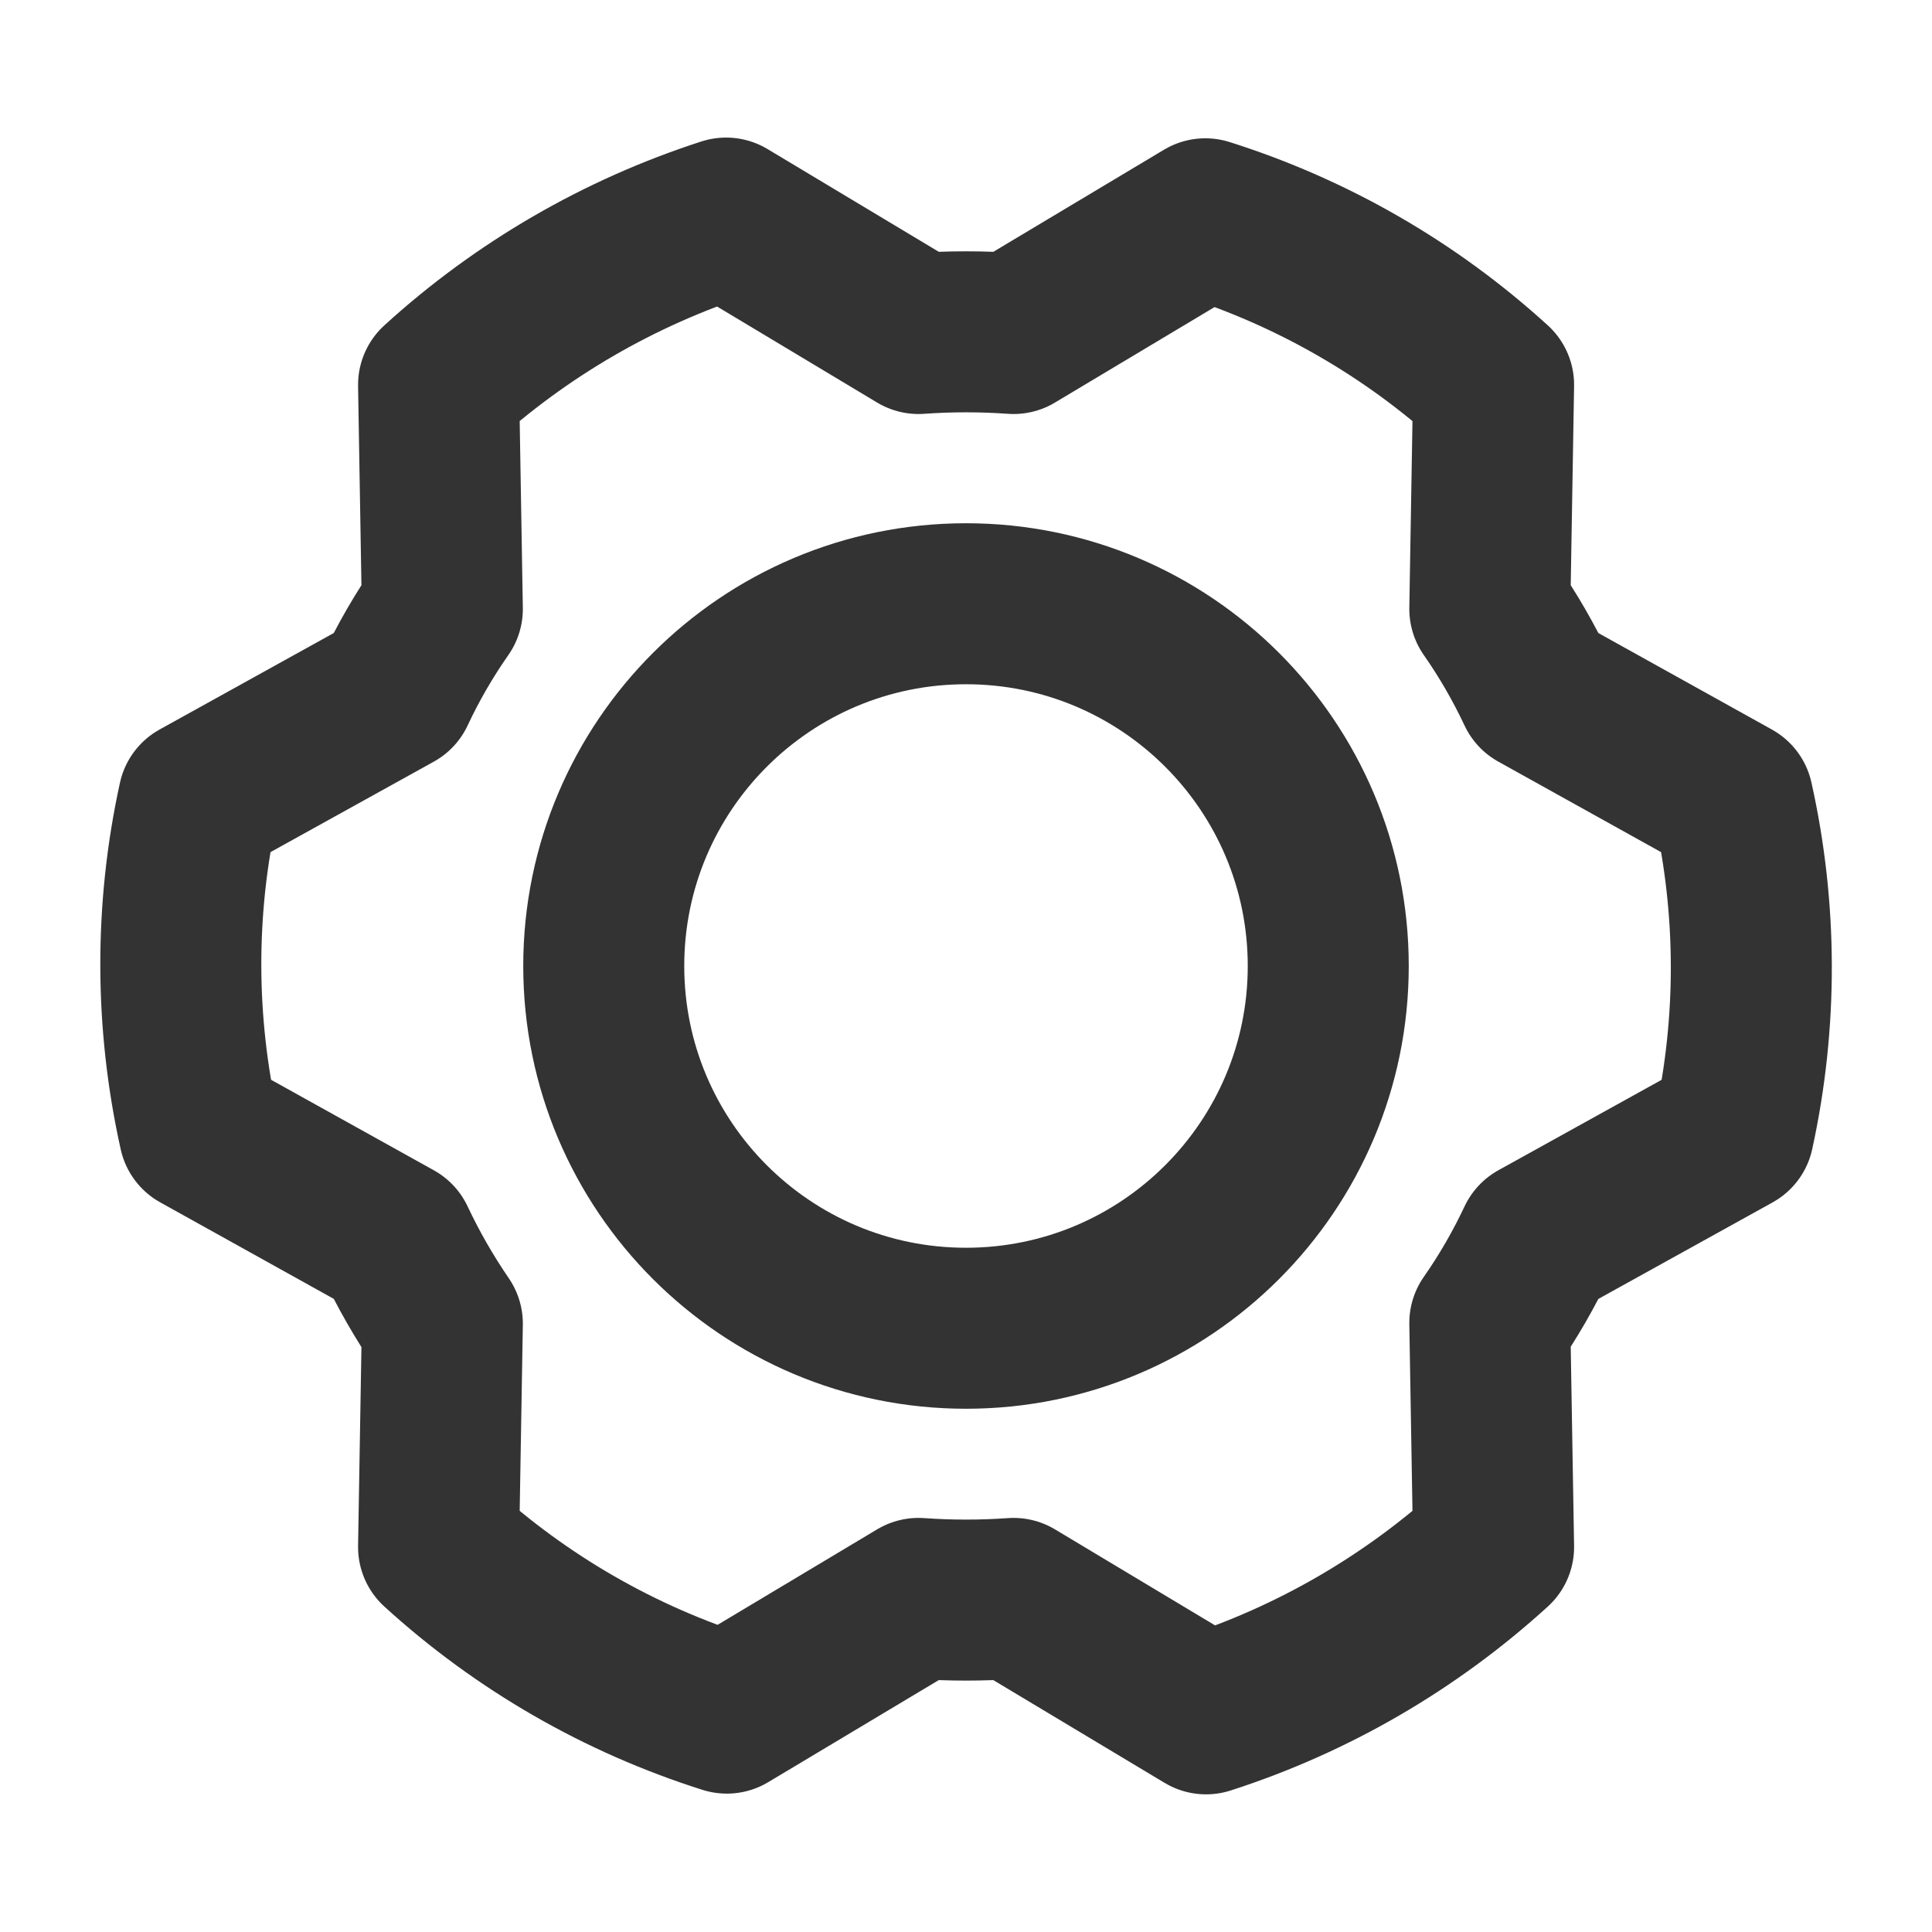 <svg width="24" height="24" viewBox="0 0 24 24" fill="none" xmlns="http://www.w3.org/2000/svg">
<path d="M12 16.5C14.485 16.5 16.5 14.485 16.5 12C16.5 9.515 14.485 7.5 12 7.5C9.515 7.5 7.5 9.515 7.5 12C7.5 14.485 9.515 16.5 12 16.5Z" stroke="#333333" stroke-width="2" stroke-linecap="round" stroke-linejoin="round"/>
<path d="M18.507 7.565C18.733 7.888 18.93 8.23 19.098 8.587L21.526 9.937C21.829 11.295 21.832 12.703 21.535 14.062L19.098 15.412C18.93 15.769 18.733 16.111 18.507 16.434L18.554 19.218C17.525 20.156 16.307 20.863 14.982 21.29L12.591 19.856C12.198 19.884 11.803 19.884 11.41 19.856L9.029 21.281C7.7 20.861 6.478 20.157 5.448 19.218L5.495 16.443C5.271 16.116 5.073 15.771 4.904 15.412L2.476 14.062C2.173 12.704 2.169 11.296 2.467 9.937L4.904 8.587C5.071 8.23 5.269 7.888 5.495 7.565L5.448 4.781C6.477 3.843 7.695 3.137 9.02 2.709L11.41 4.143C11.803 4.115 12.198 4.115 12.591 4.143L14.973 2.718C16.302 3.138 17.524 3.842 18.554 4.781L18.507 7.565Z" stroke="#333333" stroke-width="2" stroke-linecap="round" stroke-linejoin="round"/>
</svg>
